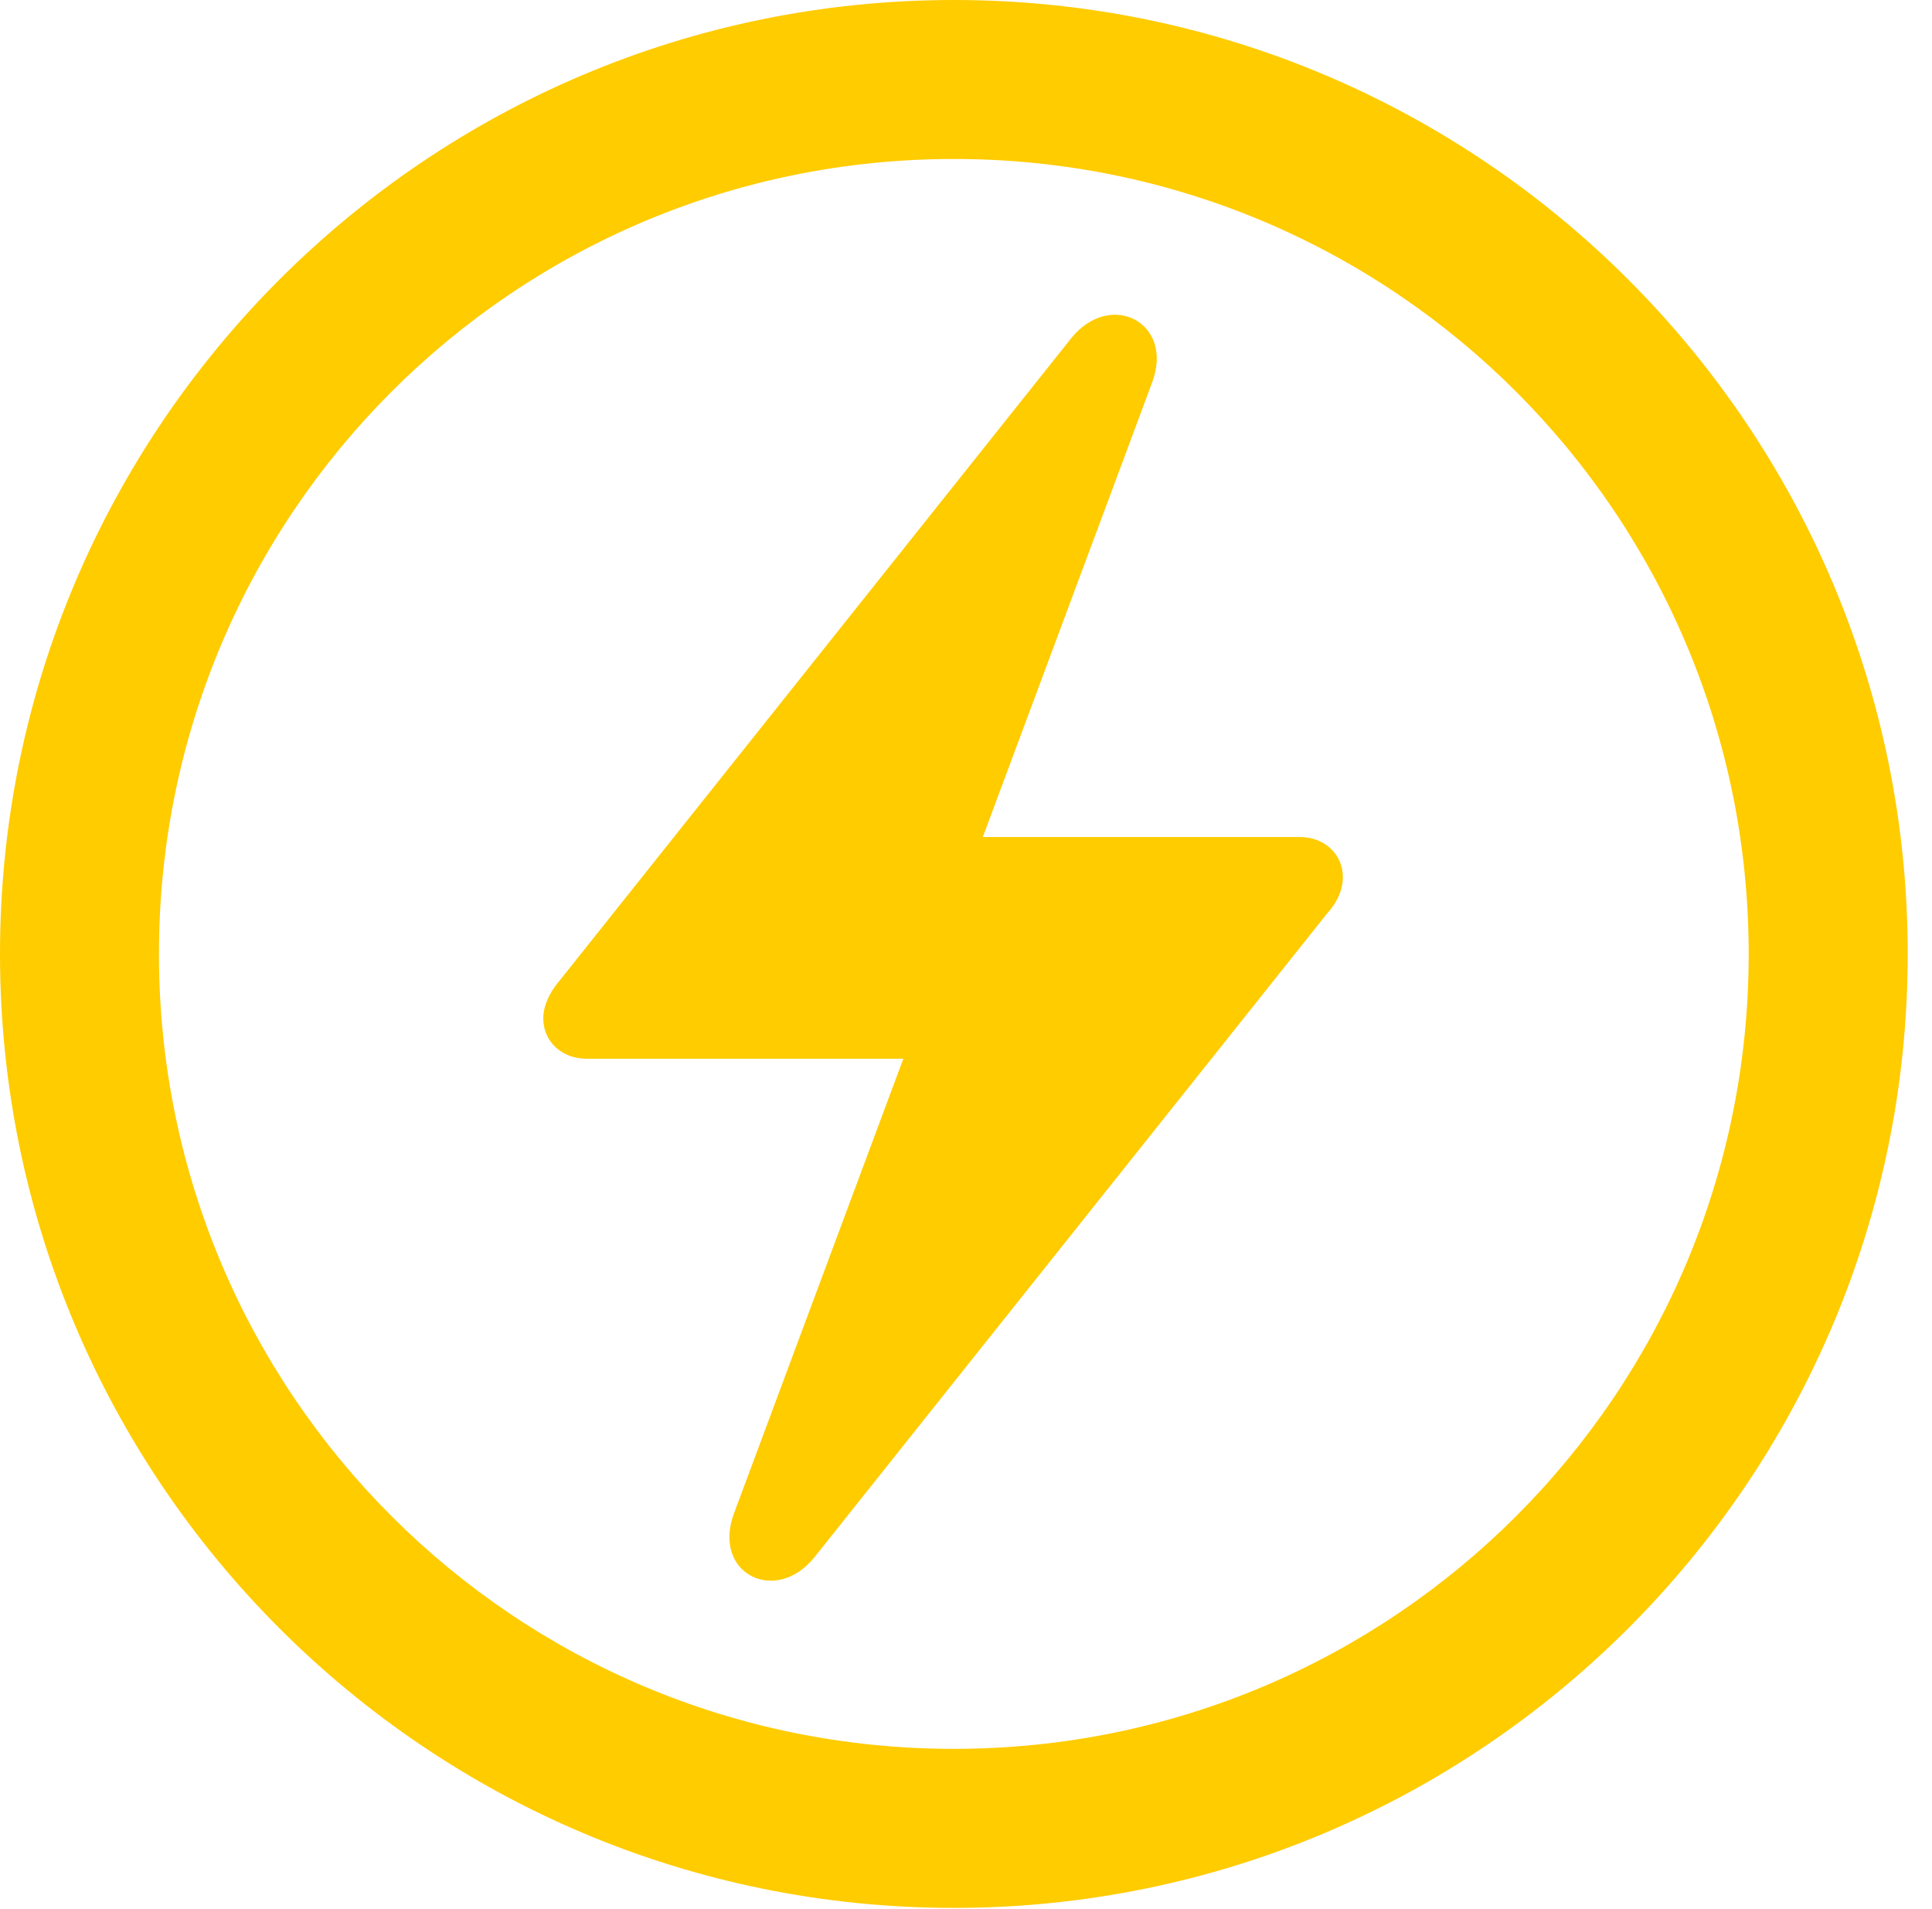 <svg version="1.1" xmlns="http://www.w3.org/2000/svg" xmlns:xlink="http://www.w3.org/1999/xlink" viewBox="0 0 28.246 27.904">
 <g>
  
  <path d="M13.945 27.891C21.643 27.891 27.891 21.643 27.891 13.945C27.891 6.248 21.643 0 13.945 0C6.248 0 0 6.248 0 13.945C0 21.643 6.248 27.891 13.945 27.891ZM13.945 25.566C7.52 25.566 2.324 20.371 2.324 13.945C2.324 7.52 7.52 2.324 13.945 2.324C20.371 2.324 25.566 7.52 25.566 13.945C25.566 20.371 20.371 25.566 13.945 25.566Z" style="fill:#ffcc00"></path>
  <path d="M7.943 14.889C7.943 15.23 8.217 15.477 8.572 15.477L13.207 15.477L10.732 22.121C10.404 22.996 11.334 23.475 11.908 22.764L19.4 13.357C19.551 13.193 19.633 13.002 19.633 12.824C19.633 12.482 19.359 12.236 19.004 12.236L14.369 12.236L16.844 5.592C17.172 4.717 16.242 4.238 15.668 4.936L8.176 14.342C8.025 14.52 7.943 14.711 7.943 14.889Z" style="fill:#ffcc00"></path>
 </g>
</svg>